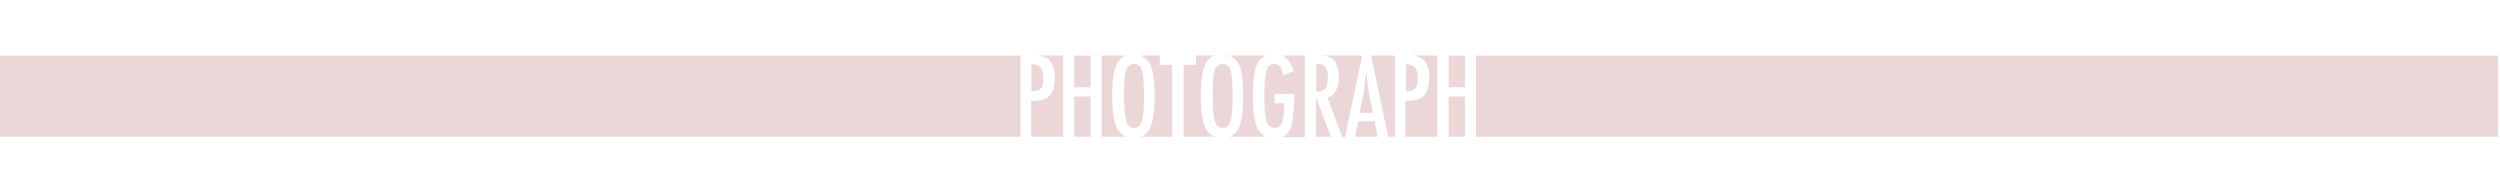 <?xml version="1.0" encoding="utf-8"?>
<!-- Generator: Adobe Illustrator 19.0.0, SVG Export Plug-In . SVG Version: 6.00 Build 0)  -->
<svg version="1.1" id="Layer_1" xmlns="http://www.w3.org/2000/svg" xmlns:xlink="http://www.w3.org/1999/xlink" x="0px" y="0px"
	 viewBox="0 0 566.9 42.5" style="enable-background:new 0 0 566.9 42.5;" xml:space="preserve">
<style type="text/css">
	.st0{fill:rgb(235,215,215);}
</style>
<g id="XMLID_379_">
	<path id="XMLID_979_" class="st0" d="M1164.9,814.5h-2.9v-2.1h-4.4c0.7,0.3,1.3,0.7,1.8,1.3c0.5,0.7,0.9,1.7,1.1,3
		c0.2,1.2,0.3,3,0.3,5.3c0,3.3-0.4,5.6-1.1,7c-0.5,0.9-1.1,1.5-2,1.8h7.1V814.5z"/>
	<path id="XMLID_980_" class="st0" d="M1154.3,815.8c-0.3,1-0.4,2.9-0.4,5.9c0,2.7,0.2,4.6,0.5,5.6c0.3,1,0.9,1.5,1.8,1.5
		c0.8,0,1.4-0.5,1.7-1.4c0.3-0.9,0.5-2.6,0.5-5.1c0-3.2-0.1-5.3-0.4-6.4c-0.3-1.1-0.9-1.6-1.8-1.6
		C1155.2,814.4,1154.6,814.9,1154.3,815.8z"/>
	<path id="XMLID_981_" class="st0" d="M1172.4,828.9c-0.7-1.4-1.1-4-1.1-7.7c0-3.3,0.4-5.6,1.1-7c0.5-0.9,1.1-1.5,2-1.8h-4.2v2.1
		h-2.8v16.3h7.2C1173.6,830.5,1172.9,829.8,1172.4,828.9z"/>
	<path id="XMLID_982_" class="st0" d="M1184.2,829c-0.7-1.4-1.1-3.9-1.1-7.3c0-3.9,0.4-6.5,1.2-7.8c0.5-0.8,1.1-1.2,1.9-1.5h-8.5
		c0.7,0.3,1.3,0.7,1.8,1.3c0.5,0.7,0.9,1.7,1.1,3c0.2,1.2,0.3,3,0.3,5.3c0,3.3-0.4,5.6-1.1,7c-0.5,0.9-1.1,1.5-2,1.8h8.3
		C1185.4,830.5,1184.7,829.9,1184.2,829z"/>
	<path id="XMLID_983_" class="st0" d="M1174.4,815.8c-0.3,1-0.4,2.9-0.4,5.9c0,2.7,0.2,4.6,0.5,5.6c0.3,1,0.9,1.5,1.8,1.5
		c0.8,0,1.4-0.5,1.7-1.4c0.3-0.9,0.5-2.6,0.5-5.1c0-3.2-0.1-5.3-0.4-6.4c-0.3-1.1-0.9-1.6-1.8-1.6
		C1175.3,814.4,1174.7,814.9,1174.4,815.8z"/>
	<rect id="XMLID_984_" x="1142.6" y="812.4" class="st0" width="3.7" height="7.2"/>
	<path id="XMLID_985_" class="st0" d="M1152.3,828.9c-0.7-1.4-1.1-4-1.1-7.7c0-3.3,0.4-5.6,1.1-7c0.5-0.9,1.1-1.5,2-1.8h-5.5v18.4
		h5.7C1153.5,830.5,1152.8,829.8,1152.3,828.9z"/>
	<path id="XMLID_986_" class="st0" d="M1140.1,830.8v-18.4h-5.8c1.2,0.1,2.2,0.5,2.8,1.2c0.7,0.8,1.1,2.1,1.1,3.8
		c0,2.5-0.7,4.1-2.2,4.8c-0.7,0.3-1.8,0.5-3.2,0.5v8.2H1140.1z"/>
	<path id="XMLID_987_" class="st0" d="M1135,819.9c0.4-0.4,0.6-1.2,0.6-2.3c0-1.1-0.2-1.9-0.6-2.4c-0.4-0.5-1-0.8-1.8-0.8h-0.3v6.1
		C1133.9,820.5,1134.6,820.3,1135,819.9z"/>
	<rect id="XMLID_988_" x="1142.6" y="821.7" class="st0" width="3.7" height="9.1"/>
	<path id="XMLID_989_" class="st0" d="M1191.5,829.2c-0.4,0.8-1,1.4-1.8,1.7h5.2v-18.4h-5.3c0.4,0.1,0.8,0.3,1.1,0.6
		c0.7,0.6,1.2,1.6,1.6,2.9l-2.3,1c-0.1-0.5-0.2-0.9-0.3-1.2c-0.1-0.3-0.3-0.6-0.4-0.8c-0.3-0.4-0.8-0.6-1.4-0.6
		c-0.8,0-1.4,0.5-1.7,1.5c-0.3,1.1-0.5,3-0.5,5.8c0,2.8,0.2,4.7,0.5,5.7c0.3,1,0.9,1.5,1.8,1.5c0.8,0,1.3-0.4,1.7-1.1
		c0.3-0.8,0.5-2,0.5-3.6v-0.5v-0.4h-2.2v-2.1h4.5v0.7C1192.4,825.5,1192.1,827.9,1191.5,829.2z"/>
	<path id="XMLID_990_" class="st0" d="M1219.9,819.9c0.4-0.4,0.6-1.2,0.6-2.3c0-1.1-0.2-1.9-0.6-2.4c-0.4-0.5-1-0.8-1.8-0.8h-0.3
		v6.1C1218.8,820.5,1219.5,820.3,1219.9,819.9z"/>
	<rect id="XMLID_991_" x="1227.5" y="821.7" class="st0" width="3.7" height="9.1"/>
	<path id="XMLID_992_" class="st0" d="M1197.4,820.6c1,0,1.7-0.2,2.1-0.7s0.6-1.2,0.6-2.3c0-0.6,0-1.1-0.1-1.5
		c-0.1-0.4-0.2-0.7-0.4-1c-0.2-0.3-0.4-0.4-0.7-0.6s-0.6-0.2-1-0.2h-0.4V820.6z"/>
	<rect id="XMLID_993_" x="898.5" y="812.4" class="st0" width="231.8" height="18.4"/>
	<path id="XMLID_994_" class="st0" d="M1225,812.4h-5.8c1.2,0.1,2.2,0.5,2.8,1.2c0.7,0.8,1.1,2.1,1.1,3.8c0,2.5-0.7,4.1-2.2,4.8
		c-0.7,0.3-1.8,0.5-3.2,0.5v8.2h7.2V812.4z"/>
	<rect id="XMLID_995_" x="1233.7" y="812.4" class="st0" width="231.8" height="18.4"/>
	<rect id="XMLID_996_" x="1227.5" y="812.4" class="st0" width="3.7" height="7.2"/>
	<path id="XMLID_997_" class="st0" d="M1207.9,812.4h-9c1,0.1,1.8,0.4,2.4,0.9c0.8,0.8,1.3,2.1,1.3,3.9c0,1.3-0.2,2.4-0.7,3.2
		c-0.4,0.8-1.1,1.3-1.9,1.5l3.4,9h0.6L1207.9,812.4z"/>
	<polygon id="XMLID_998_" class="st0" points="1197.4,821.8 1197.4,830.8 1200.8,830.8 	"/>
	<polygon id="XMLID_999_" class="st0" points="1210.7,827.3 1207,827.3 1206.3,830.8 1211.3,830.8 	"/>
	<polygon id="XMLID_1000_" class="st0" points="1215.3,812.4 1209.9,812.4 1213.8,830.8 1215.3,830.8 	"/>
	<path id="XMLID_1001_" class="st0" d="M1207.8,823l-0.5,2.4h3l-0.6-3c-0.4-2-0.7-4.2-0.9-6.4c-0.1,1.1-0.3,2.2-0.4,3.4
		C1208.2,820.5,1208,821.7,1207.8,823z"/>
</g>
<g id="XMLID_81_">
	<path id="XMLID_82_" class="st0" d="M265.9,14.7h-2.9v-2.1h-4.4c0.7,0.3,1.3,0.7,1.8,1.3c0.5,0.7,0.9,1.7,1.1,3
		c0.2,1.2,0.3,3,0.3,5.3c0,3.3-0.4,5.6-1.1,7c-0.5,0.9-1.1,1.5-2,1.8h7.1V14.7z"/>
	<path id="XMLID_107_" class="st0" d="M292.5,29.4c-0.4,0.8-1,1.4-1.8,1.7h5.2V12.6h-5.3c0.4,0.1,0.8,0.3,1.1,0.6
		c0.7,0.6,1.2,1.6,1.6,2.9l-2.3,1c-0.1-0.5-0.2-0.9-0.3-1.2c-0.1-0.3-0.3-0.6-0.4-0.8c-0.3-0.4-0.8-0.6-1.4-0.6
		c-0.8,0-1.4,0.5-1.7,1.5c-0.3,1.1-0.5,3-0.5,5.8c0,2.8,0.2,4.7,0.5,5.7c0.3,1,0.9,1.5,1.8,1.5c0.8,0,1.3-0.4,1.7-1.1
		c0.3-0.8,0.5-2,0.5-3.6v-0.5v-0.4h-2.2v-2.1h4.5v0.7C293.4,25.7,293.1,28.1,292.5,29.4z"/>
	<path id="XMLID_111_" class="st0" d="M273.4,29.1c-0.7-1.4-1.1-4-1.1-7.7c0-3.3,0.4-5.6,1.1-7c0.5-0.9,1.1-1.5,2-1.8h-4.2v2.1h-2.8
		V31h7.2C274.6,30.7,273.9,30,273.4,29.1z"/>
	<path id="XMLID_112_" class="st0" d="M275.4,16c-0.3,1-0.4,2.9-0.4,5.9c0,2.7,0.2,4.6,0.5,5.6c0.3,1,0.9,1.5,1.8,1.5
		c0.8,0,1.4-0.5,1.7-1.4c0.3-0.9,0.5-2.6,0.5-5.1c0-3.2-0.1-5.3-0.4-6.4c-0.3-1.1-0.9-1.6-1.8-1.6C276.3,14.6,275.7,15.1,275.4,16z"
		/>
	<path id="XMLID_113_" class="st0" d="M285.2,29.2c-0.7-1.4-1.1-3.9-1.1-7.3c0-3.9,0.4-6.5,1.2-7.8c0.5-0.8,1.1-1.2,1.9-1.5h-8.5
		c0.7,0.3,1.3,0.7,1.8,1.3c0.5,0.7,0.9,1.7,1.1,3c0.2,1.2,0.3,3,0.3,5.3c0,3.3-0.4,5.6-1.1,7c-0.5,0.9-1.1,1.5-2,1.8h8.3
		C286.4,30.7,285.7,30.1,285.2,29.2z"/>
	<path id="XMLID_114_" class="st0" d="M255.3,16c-0.3,1-0.4,2.9-0.4,5.9c0,2.7,0.2,4.6,0.5,5.6c0.3,1,0.9,1.5,1.8,1.5
		c0.8,0,1.4-0.5,1.7-1.4c0.3-0.9,0.5-2.6,0.5-5.1c0-3.2-0.1-5.3-0.4-6.4c-0.3-1.1-0.9-1.6-1.8-1.6S255.6,15.1,255.3,16z"/>
	<path id="XMLID_115_" class="st0" d="M241.1,31V12.6h-5.8c1.2,0.1,2.2,0.5,2.8,1.2c0.7,0.8,1.1,2.1,1.1,3.8c0,2.5-0.7,4.1-2.2,4.8
		c-0.7,0.3-1.8,0.5-3.2,0.5V31H241.1z"/>
	<path id="XMLID_116_" class="st0" d="M236,20.1c0.4-0.4,0.6-1.2,0.6-2.3c0-1.1-0.2-1.9-0.6-2.4c-0.4-0.5-1-0.8-1.8-0.8h-0.3v6.1
		C234.9,20.7,235.6,20.5,236,20.1z"/>
	<path id="XMLID_117_" class="st0" d="M253.3,29.1c-0.7-1.4-1.1-4-1.1-7.7c0-3.3,0.4-5.6,1.1-7c0.5-0.9,1.1-1.5,2-1.8h-5.5V31h5.7
		C254.5,30.7,253.8,30,253.3,29.1z"/>
	<rect id="XMLID_118_" x="243.6" y="12.6" class="st0" width="3.7" height="7.2"/>
	<rect id="XMLID_119_" x="243.6" y="21.9" class="st0" width="3.7" height="9.1"/>
	<path id="XMLID_120_" class="st0" d="M326,12.6h-5.8c1.2,0.1,2.2,0.5,2.8,1.2c0.7,0.8,1.1,2.1,1.1,3.8c0,2.5-0.7,4.1-2.2,4.8
		c-0.7,0.3-1.8,0.5-3.2,0.5V31h7.2V12.6z"/>
	<rect id="XMLID_121_" x="328.5" y="12.6" class="st0" width="3.7" height="7.2"/>
	<rect id="XMLID_122_" x="328.5" y="21.9" class="st0" width="3.7" height="9.1"/>
	<path id="XMLID_123_" class="st0" d="M298.4,20.8c1,0,1.7-0.2,2.1-0.7c0.4-0.4,0.6-1.2,0.6-2.3c0-0.6,0-1.1-0.1-1.5
		c-0.1-0.4-0.2-0.7-0.4-1c-0.2-0.3-0.4-0.4-0.7-0.6s-0.6-0.2-1-0.2h-0.4V20.8z"/>
	<path id="XMLID_124_" class="st0" d="M320.9,20.1c0.4-0.4,0.6-1.2,0.6-2.3c0-1.1-0.2-1.9-0.6-2.4c-0.4-0.5-1-0.8-1.8-0.8h-0.3v6.1
		C319.8,20.7,320.5,20.5,320.9,20.1z"/>
	<rect id="XMLID_125_" x="-0.4" y="12.6" class="st0" width="231.8" height="18.4"/>
	<rect id="XMLID_126_" x="334.7" y="12.6" class="st0" width="231.8" height="18.4"/>
	<polygon id="XMLID_127_" class="st0" points="316.3,12.6 310.9,12.6 314.8,31 316.3,31 	"/>
	<path id="XMLID_128_" class="st0" d="M308.9,12.6h-9c1,0.1,1.8,0.4,2.4,0.9c0.8,0.8,1.3,2.1,1.3,3.9c0,1.3-0.2,2.4-0.7,3.2
		c-0.4,0.8-1.1,1.3-1.9,1.5l3.4,9h0.6L308.9,12.6z"/>
	<polygon id="XMLID_129_" class="st0" points="298.4,22 298.4,31 301.8,31 	"/>
	<polygon id="XMLID_130_" class="st0" points="311.7,27.5 308,27.5 307.3,31 312.4,31 	"/>
	<path id="XMLID_131_" class="st0" d="M308.8,23.2l-0.5,2.4h3l-0.6-3c-0.4-2-0.7-4.2-0.9-6.4c-0.1,1.1-0.3,2.2-0.4,3.4
		C309.3,20.7,309,21.9,308.8,23.2z"/>
</g>
</svg>
